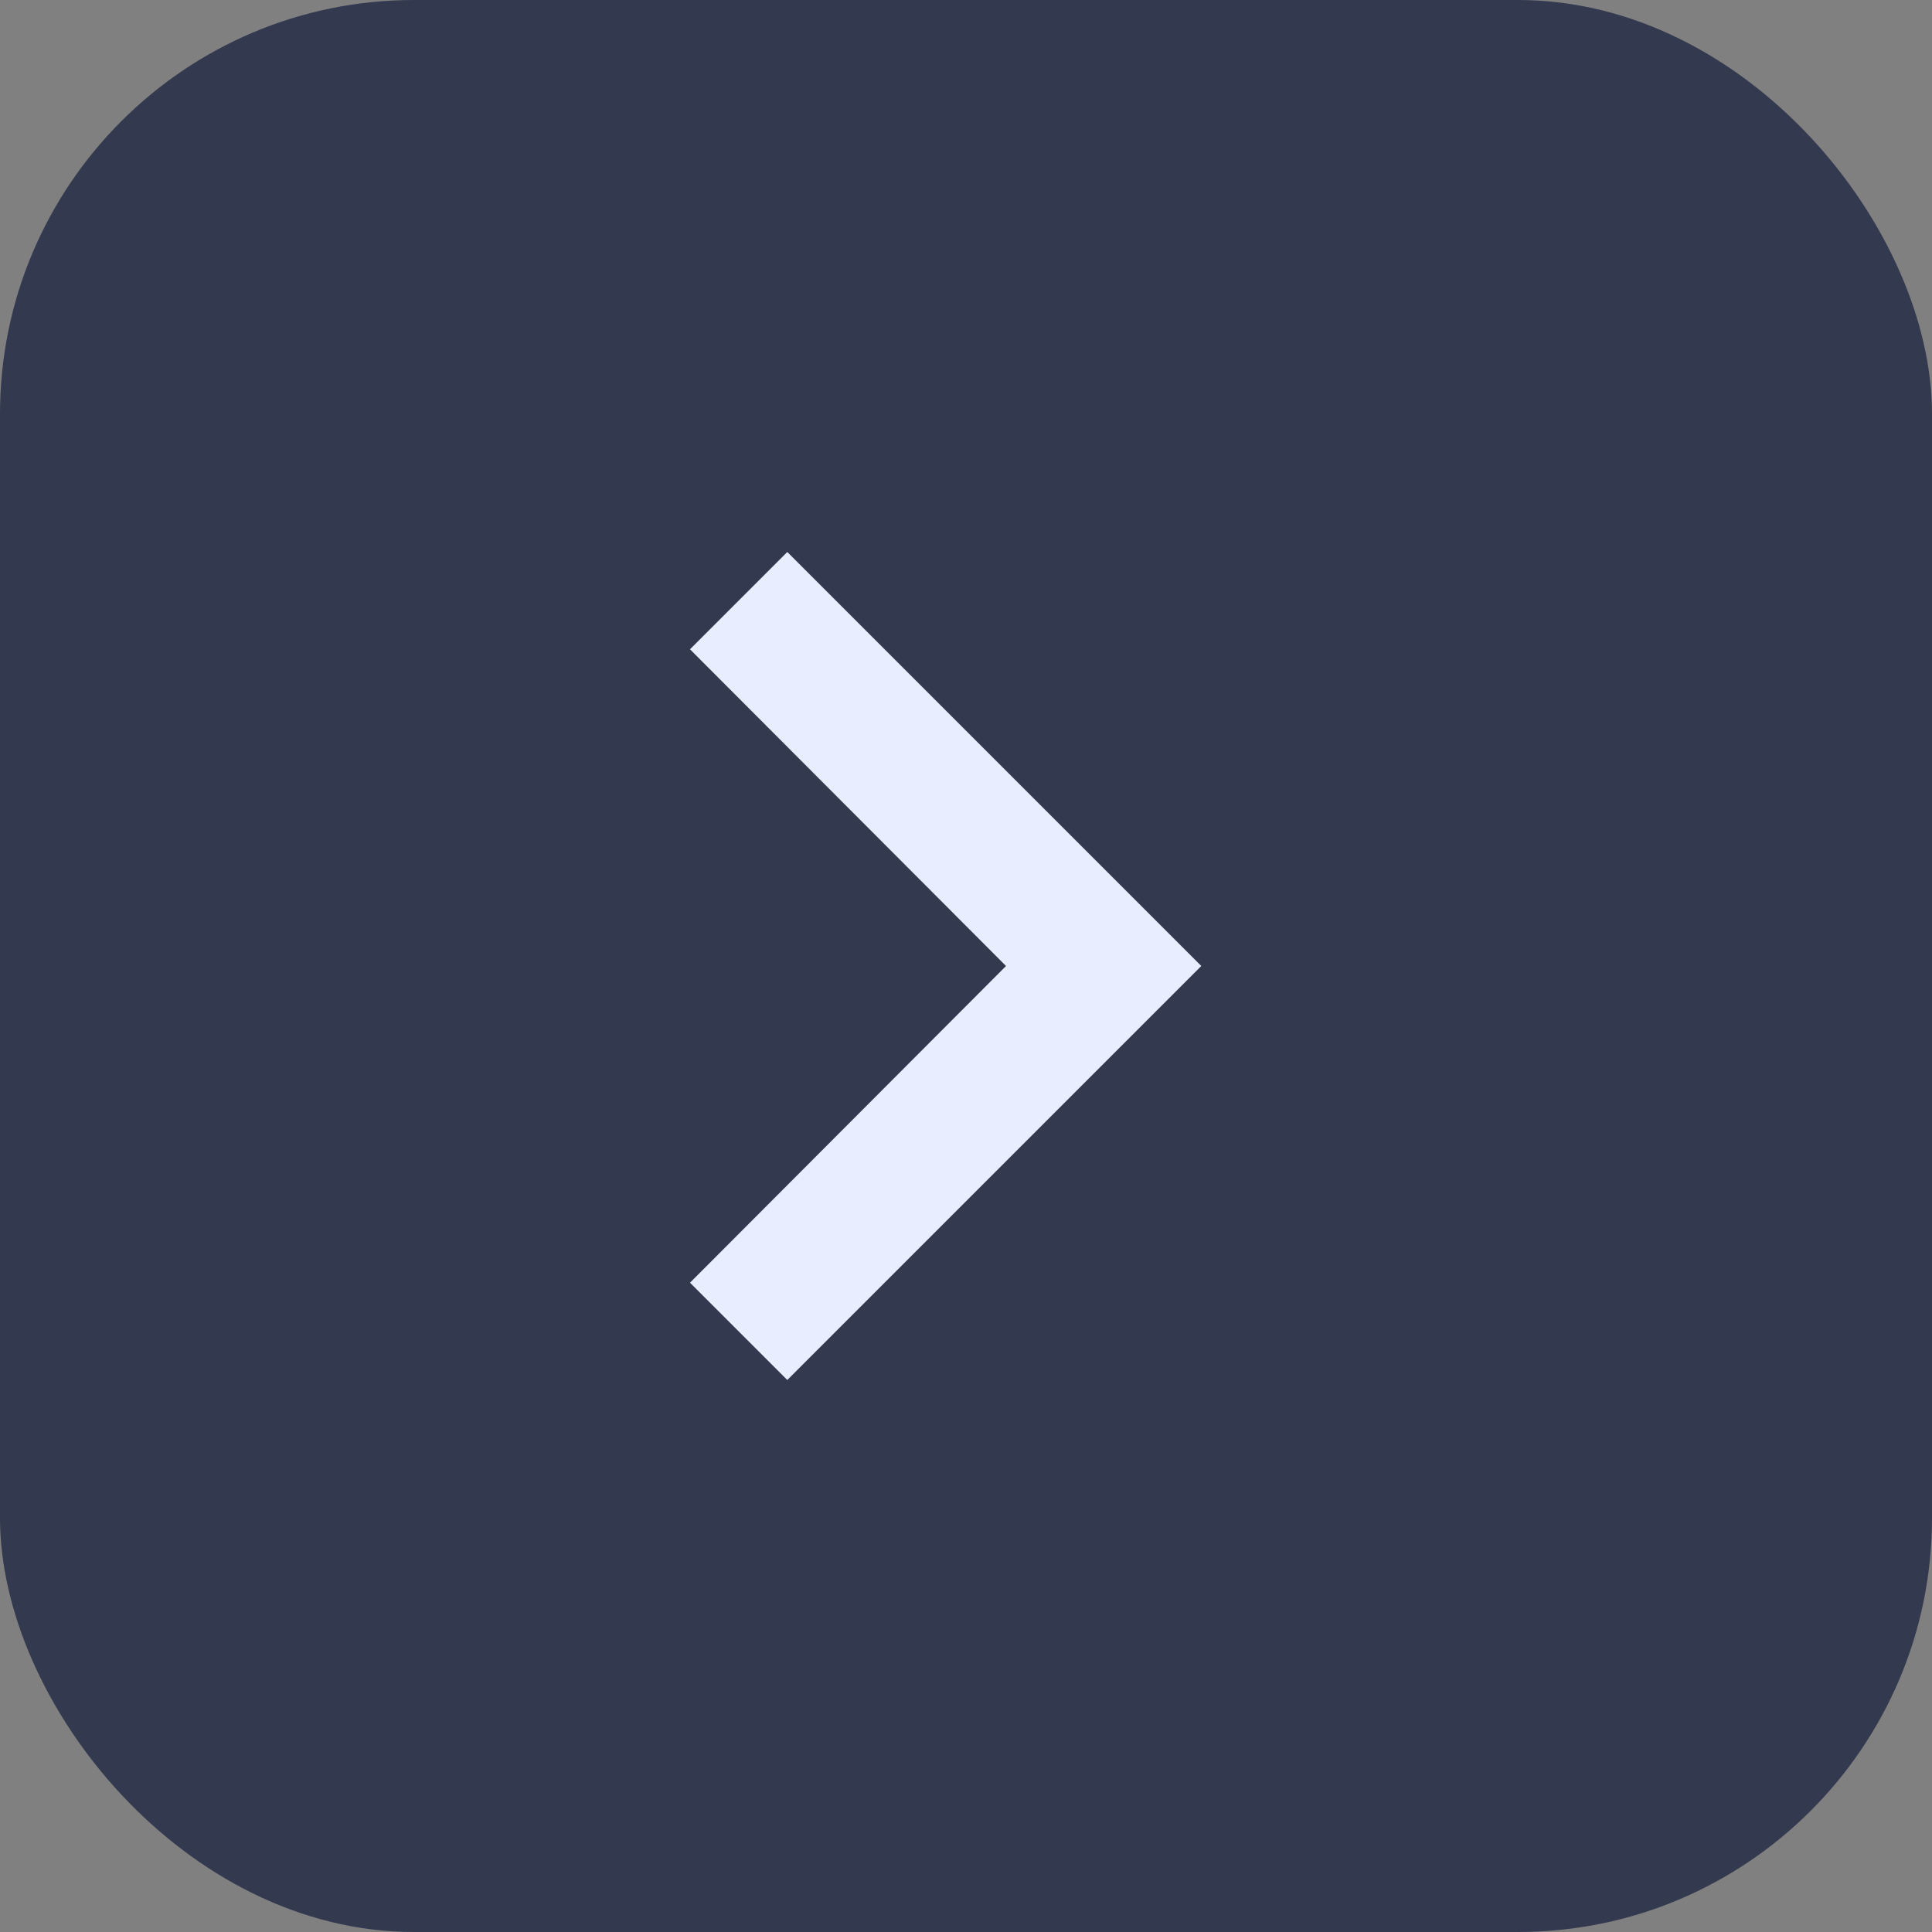 <svg width="28" height="28" viewBox="0 0 28 28" fill="none" xmlns="http://www.w3.org/2000/svg">
<rect x="0" y="0" width="28" height="28" fill="#808080" stroke="none"/>
<rect width="28" height="28" rx="6" fill="#33394E"/>
<path d="M11.41 8L10 9.41L14.58 14L10 18.59L11.41 20L17.41 14L11.41 8Z" fill="#E8EDFF"/>
</svg>
